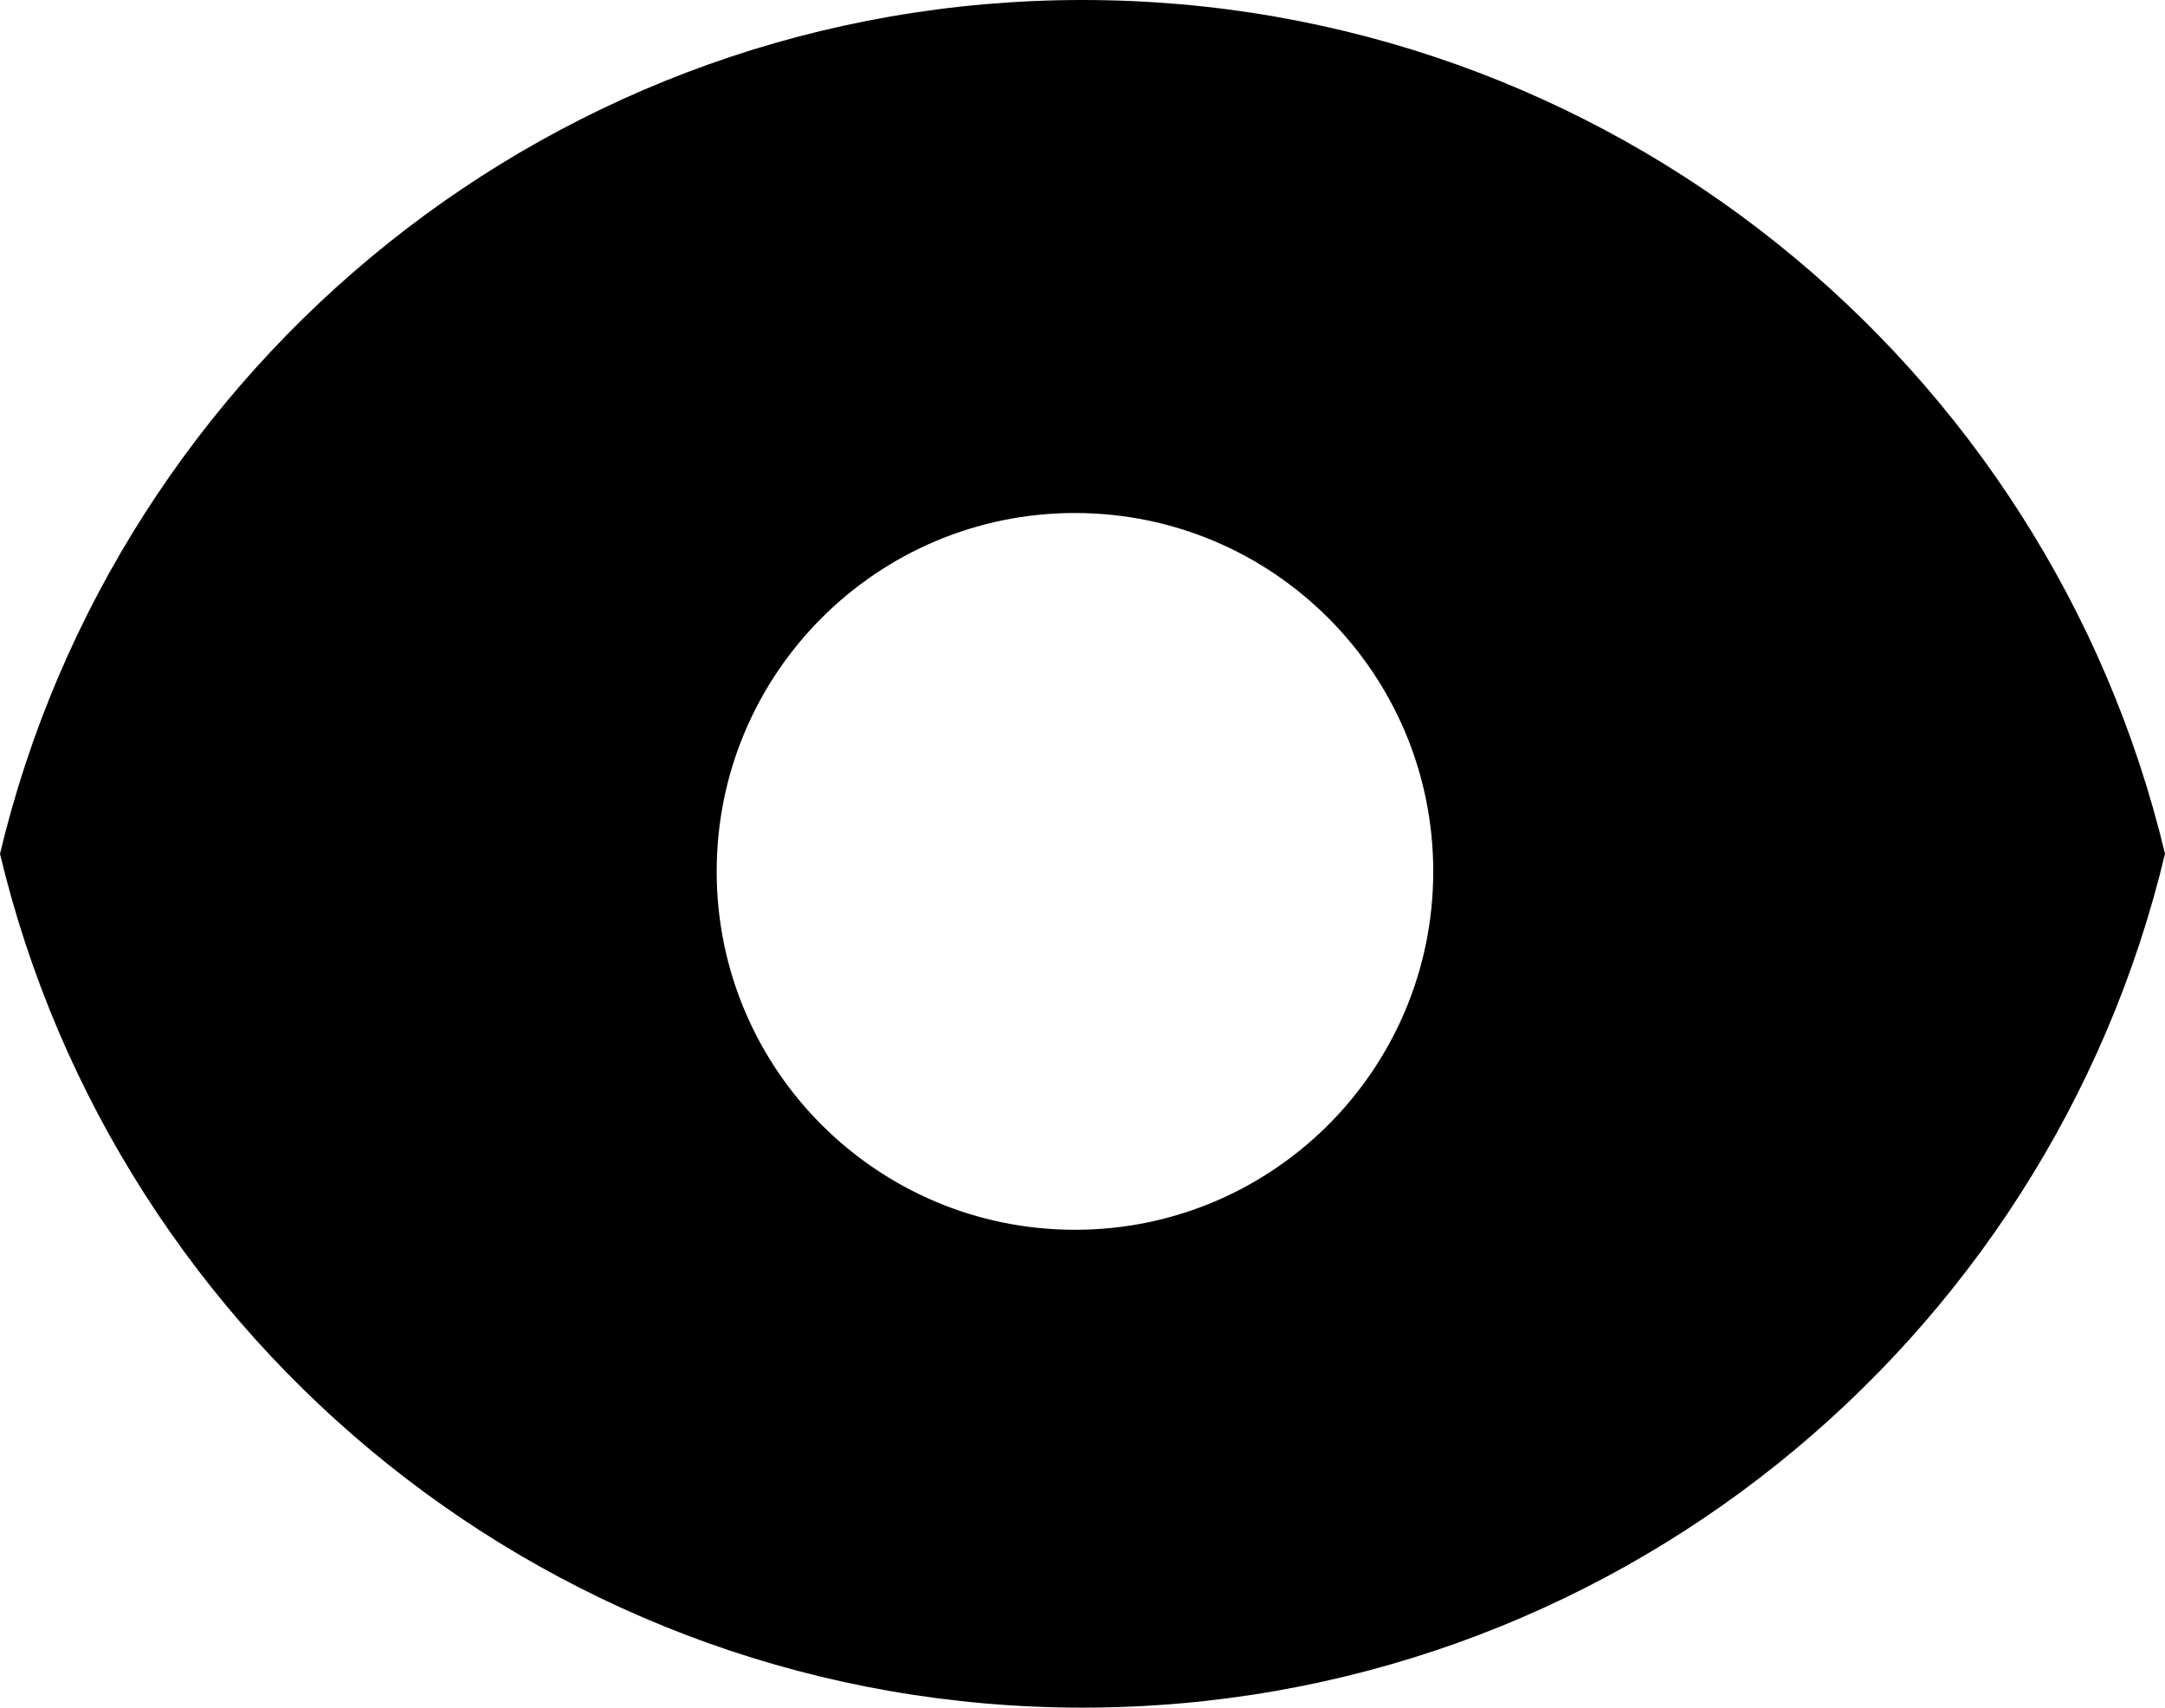 <?xml version="1.0" encoding="UTF-8"?>
<svg id="Réteg_2" data-name="Réteg 2" xmlns="http://www.w3.org/2000/svg" viewBox="0 0 195.3 154.02">
  <defs>
    <style>
      .cls-1 {
        fill-rule: evenodd;
        fill: #000;
      }
    </style>
  </defs>
  <g id="Réteg_1" data-name="Réteg 1">
    <path class="cls-1" d="m97.65,0C50.26,0,10.53,32.84,0,77.01c10.53,44.17,50.26,77.01,97.65,77.01s87.11-32.84,97.65-77.01C184.76,32.84,145.04,0,97.65,0Zm-.68,110.92c17.85,0,32.32-14.47,32.32-32.32s-14.47-32.33-32.32-32.33-32.32,14.48-32.32,32.33,14.47,32.32,32.32,32.32Z"/>
  </g>
</svg>